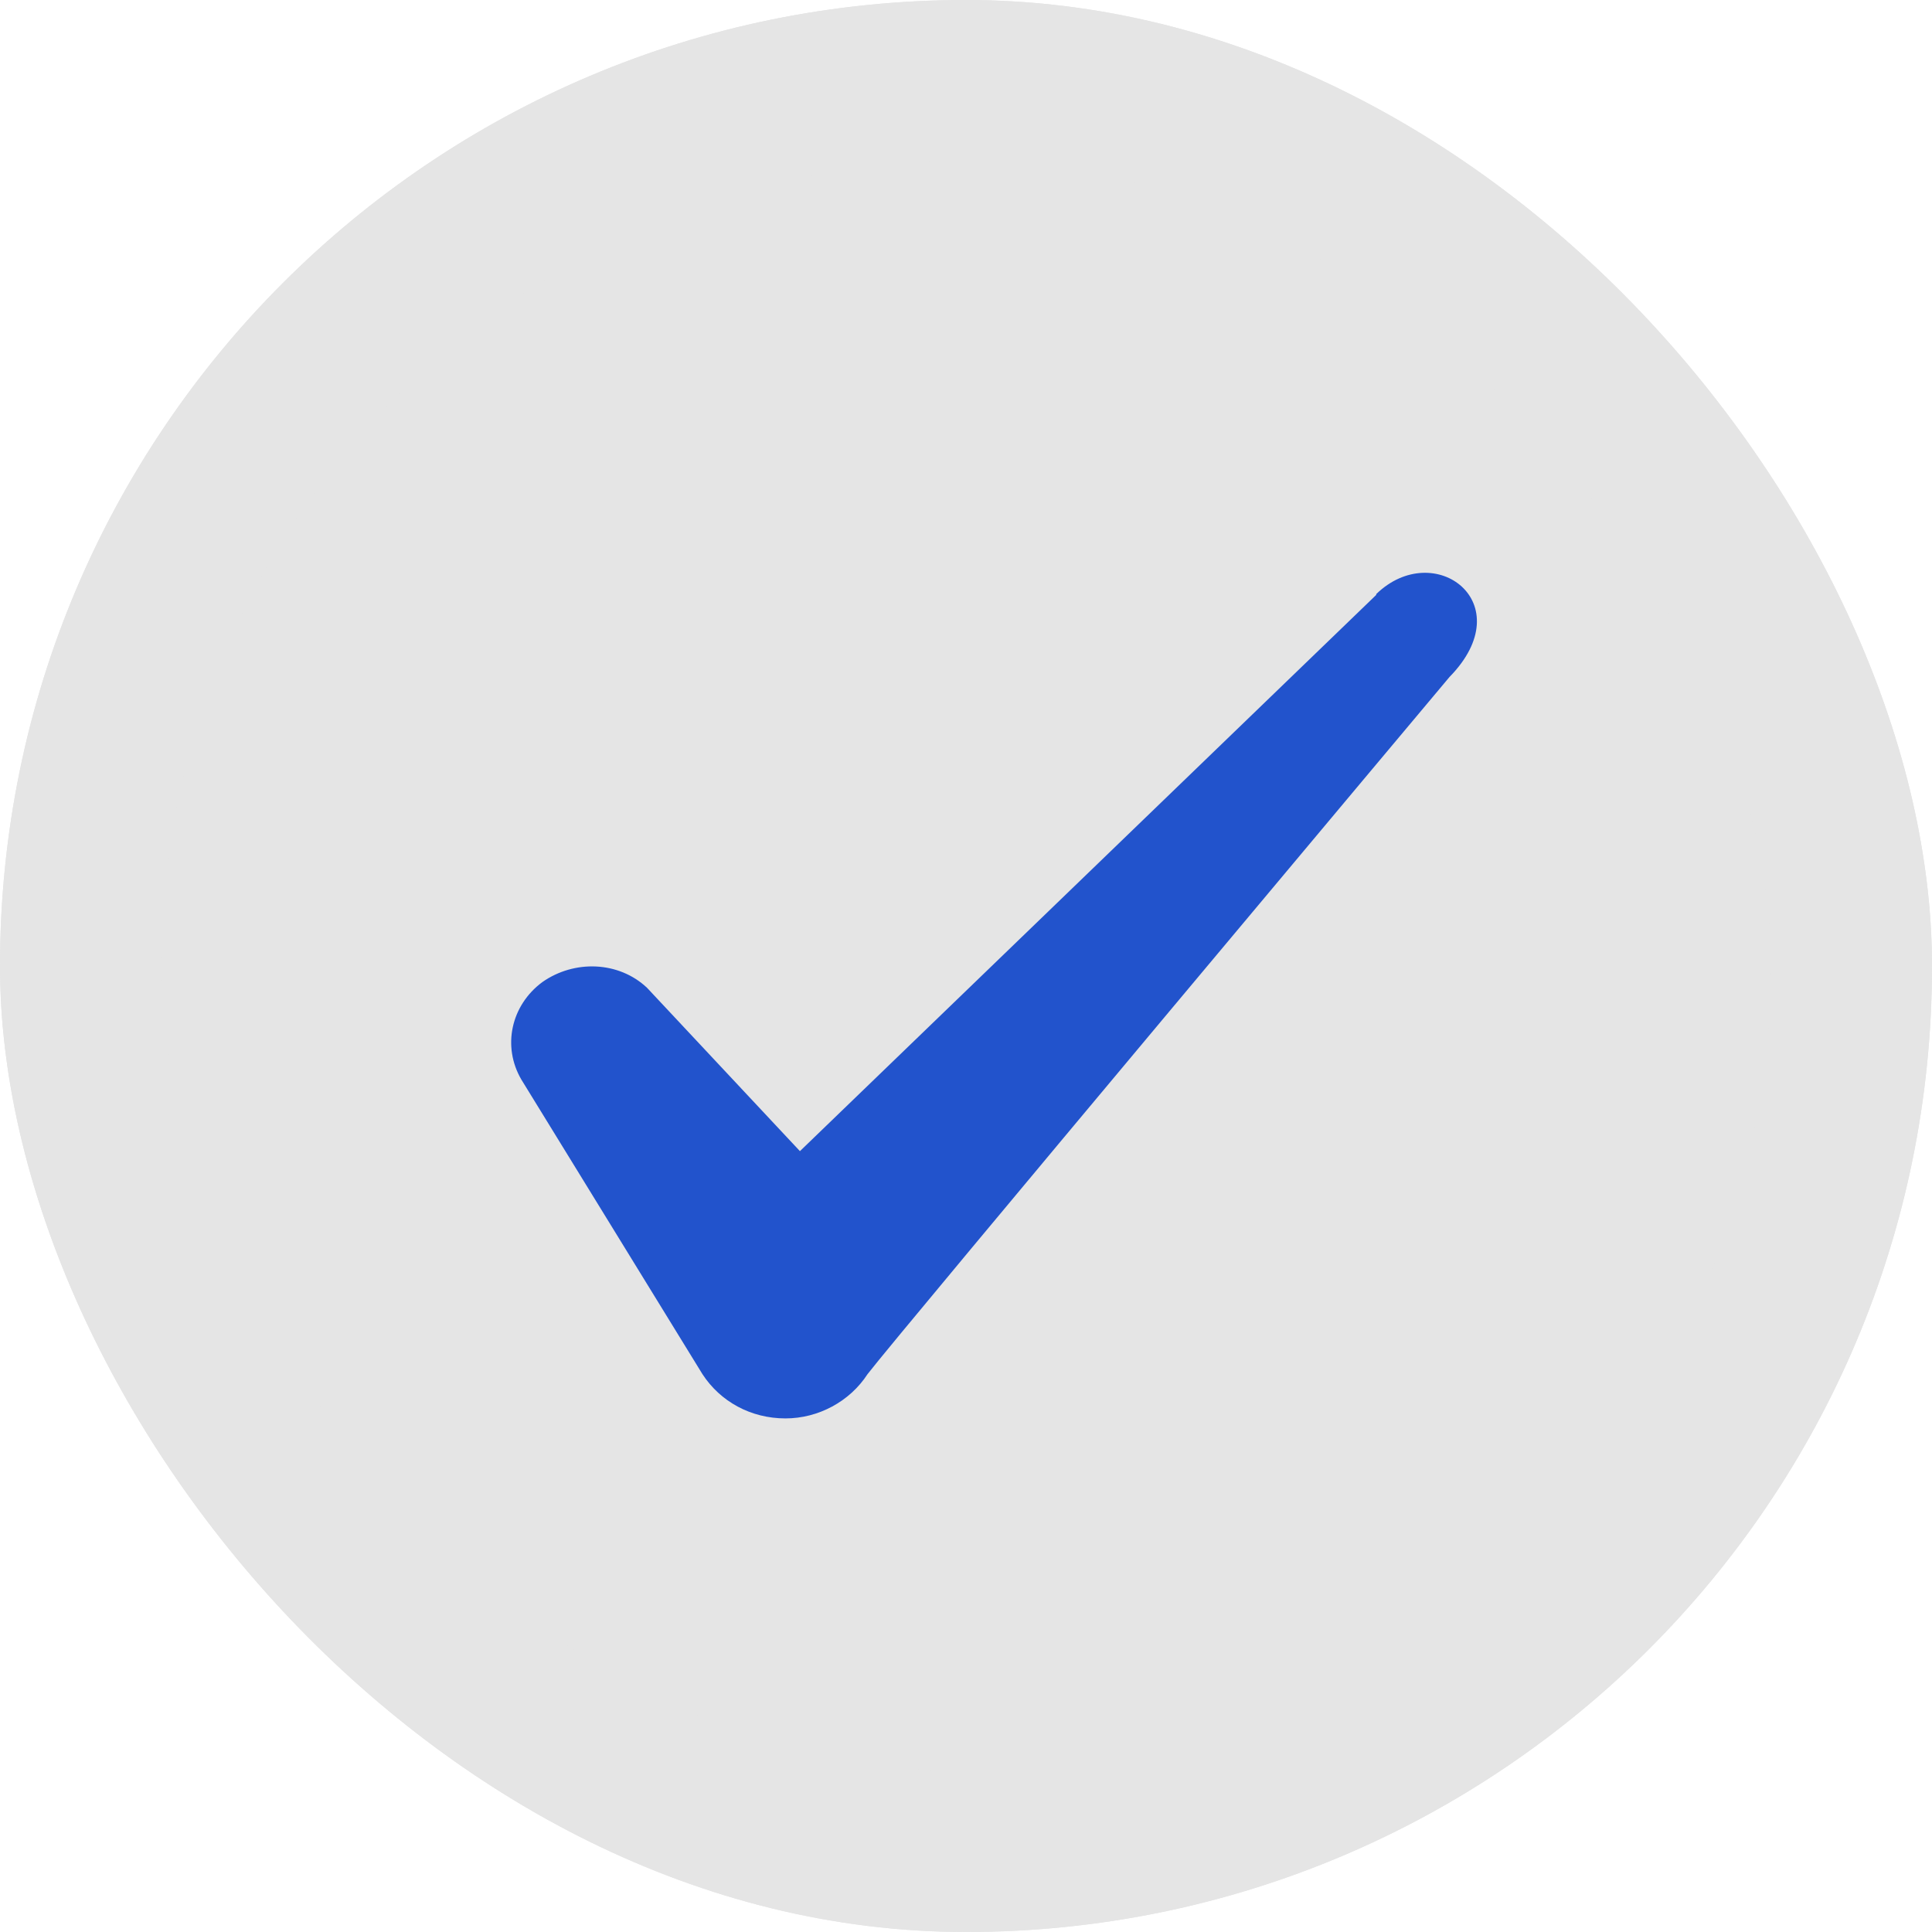 <svg width="24" height="24" viewBox="0 0 24 24" fill="none" xmlns="http://www.w3.org/2000/svg">
<g clip-path="url(#clip0_2869_49981)">
<rect width="24" height="24" rx="12" fill="#E5E5E5"/>
<path fill-rule="evenodd" clip-rule="evenodd" d="M17.096 7.39L9.937 14.3L8.037 12.27C7.686 11.94 7.136 11.92 6.737 12.2C6.346 12.49 6.237 13 6.476 13.41L8.726 17.07C8.947 17.41 9.326 17.62 9.757 17.62C10.166 17.62 10.556 17.41 10.777 17.07C11.136 16.6 18.006 8.41 18.006 8.41C18.907 7.49 17.817 6.68 17.096 7.38V7.39Z" fill="#2253CC"/>
<rect x="1" y="1" width="22" height="22" rx="11" stroke="#E5E5E5" stroke-width="2"/>
</g>
<defs>
<clipPath id="clip0_2869_49981">
<rect width="24" height="24" rx="12" fill="white"/>
</clipPath>
</defs>
</svg>
